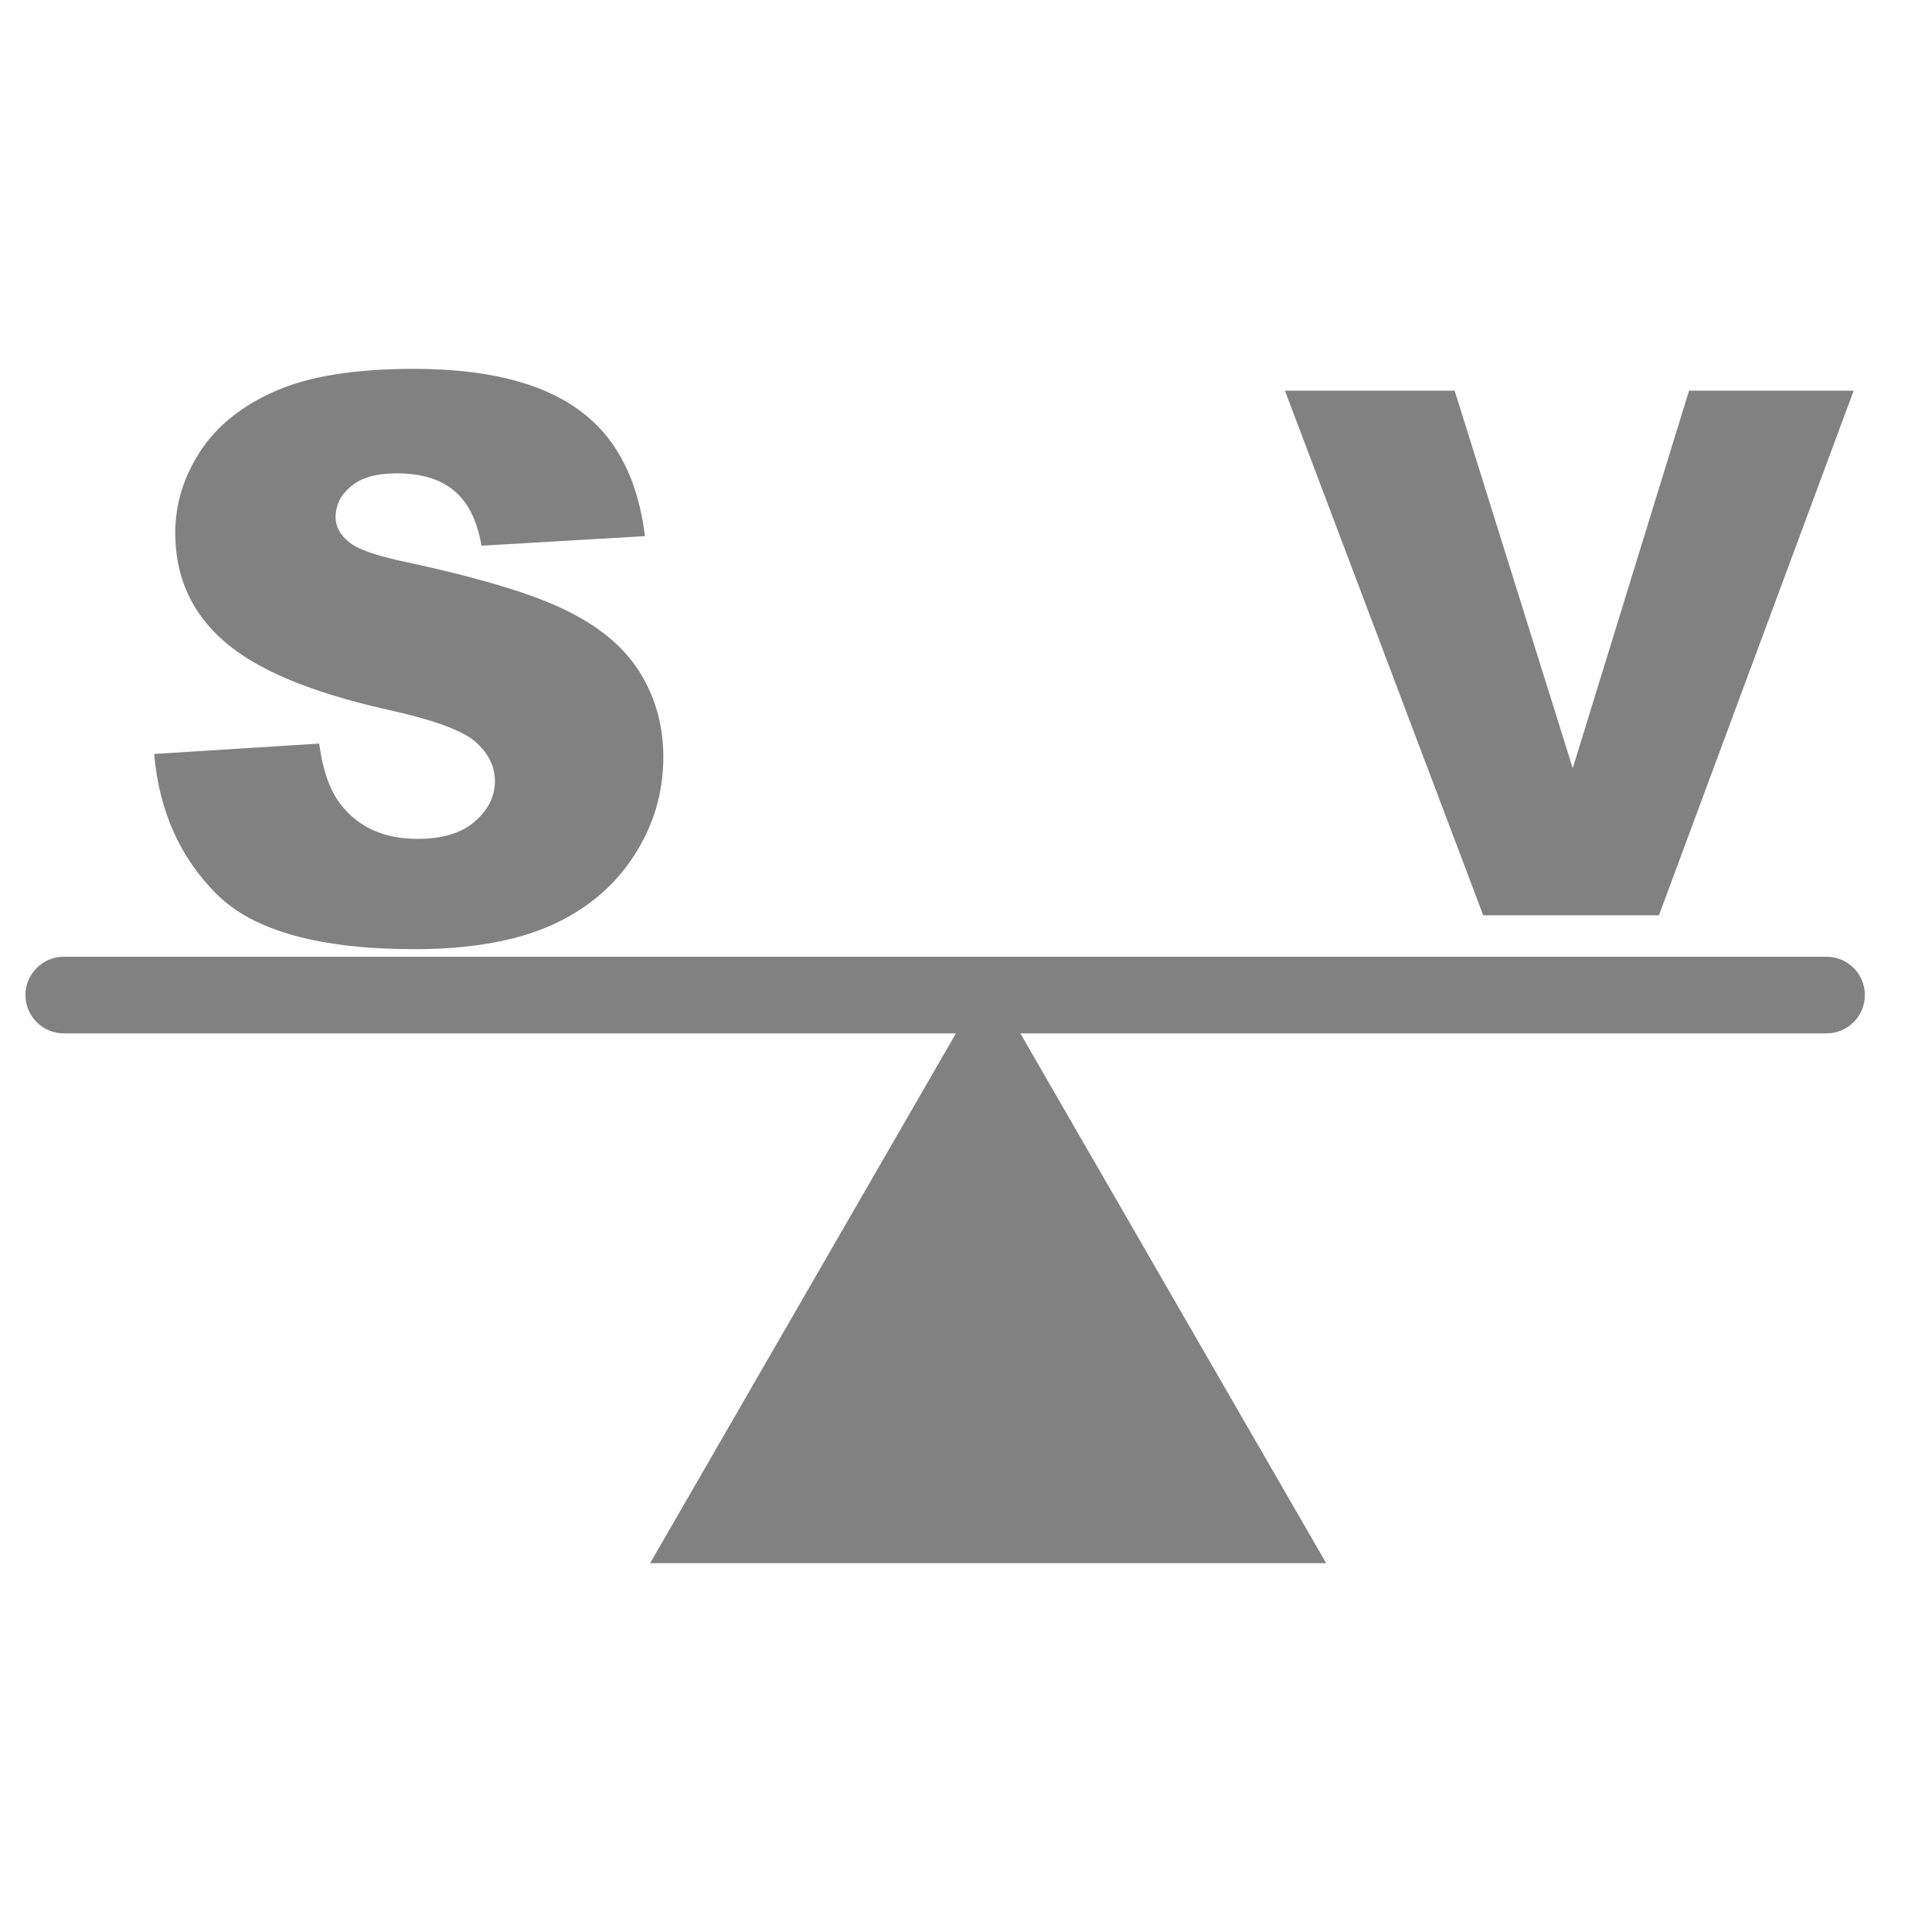 <svg width="24" height="24" viewBox="0 0 24 24" fill="none" xmlns="http://www.w3.org/2000/svg">
<path fill-rule="evenodd" clip-rule="evenodd" d="M1.915 9.366L3.965 9.237C4.009 9.57 4.1 9.824 4.236 9.998C4.458 10.28 4.775 10.421 5.187 10.421C5.495 10.421 5.731 10.35 5.896 10.207C6.064 10.062 6.148 9.894 6.148 9.703C6.148 9.523 6.069 9.361 5.91 9.218C5.752 9.076 5.384 8.941 4.807 8.814C3.862 8.602 3.188 8.32 2.786 7.968C2.38 7.616 2.177 7.167 2.177 6.622C2.177 6.263 2.28 5.926 2.486 5.609C2.695 5.289 3.008 5.038 3.423 4.857C3.841 4.673 4.414 4.582 5.14 4.582C6.031 4.582 6.709 4.748 7.175 5.081C7.644 5.411 7.923 5.937 8.012 6.66L5.981 6.779C5.928 6.465 5.813 6.237 5.639 6.094C5.468 5.951 5.23 5.88 4.926 5.88C4.675 5.88 4.487 5.934 4.36 6.042C4.233 6.146 4.169 6.275 4.169 6.427C4.169 6.538 4.222 6.638 4.326 6.726C4.428 6.818 4.669 6.904 5.049 6.983C5.991 7.186 6.665 7.392 7.07 7.601C7.479 7.807 7.776 8.064 7.96 8.372C8.147 8.679 8.24 9.023 8.24 9.404C8.24 9.851 8.117 10.263 7.869 10.64C7.622 11.018 7.277 11.305 6.833 11.501C6.389 11.694 5.829 11.791 5.154 11.791C3.968 11.791 3.147 11.563 2.69 11.106C2.234 10.65 1.976 10.07 1.915 9.366ZM0.792 11.885C0.53 11.885 0.316 12.098 0.316 12.361C0.316 12.624 0.53 12.837 0.792 12.837H11.875L8.076 19.418H16.474L12.675 12.837H22.69C22.953 12.837 23.166 12.624 23.166 12.361C23.166 12.098 22.953 11.885 22.69 11.885H0.792ZM18.07 4.853H15.962L18.425 11.37H20.608L23.027 4.853H20.982L19.537 9.543L18.07 4.853Z" fill="#818181"/>
</svg>
